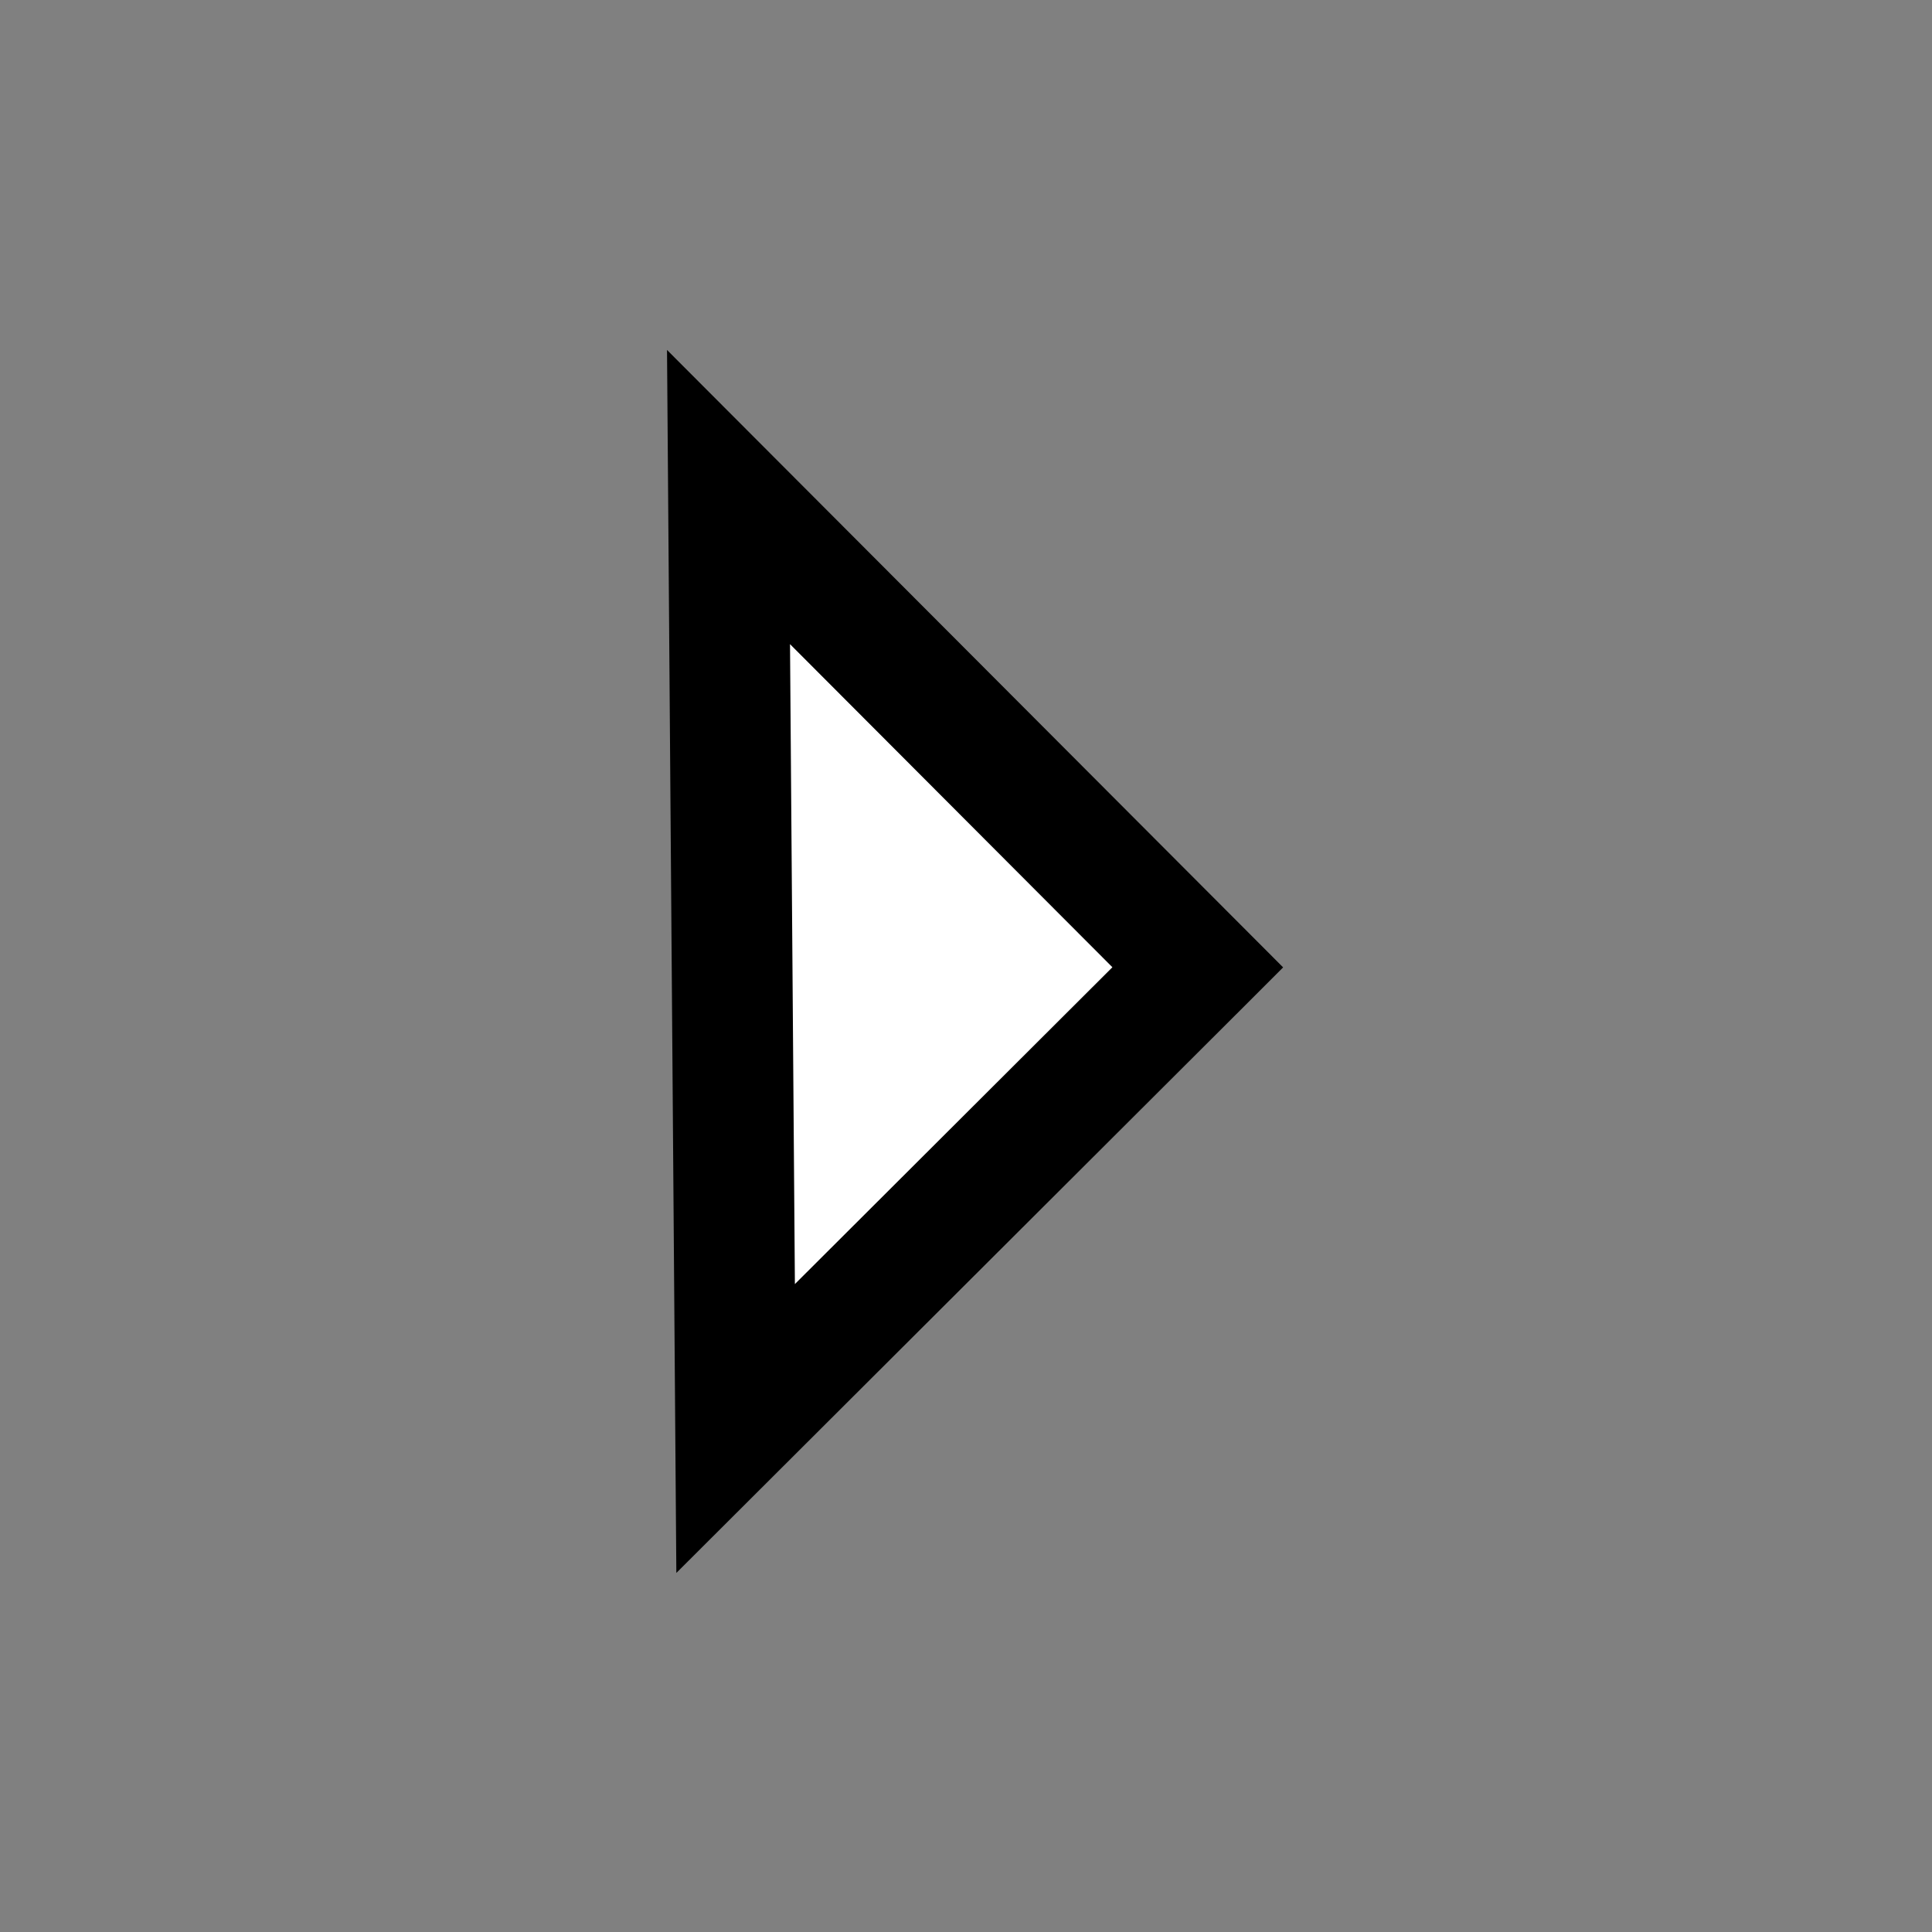 <svg xmlns="http://www.w3.org/2000/svg" viewBox="0 0 16 16"><rect x="0" y="0" width="16" height="16" fill="#808080" stroke="none"/><path stroke="null" transform="rotate(-44.938 6.063,7.973) " d="m8.766,10.724l-5.407,0l5.407,-5.502l0,5.502z" fill="#fff"/></svg>
